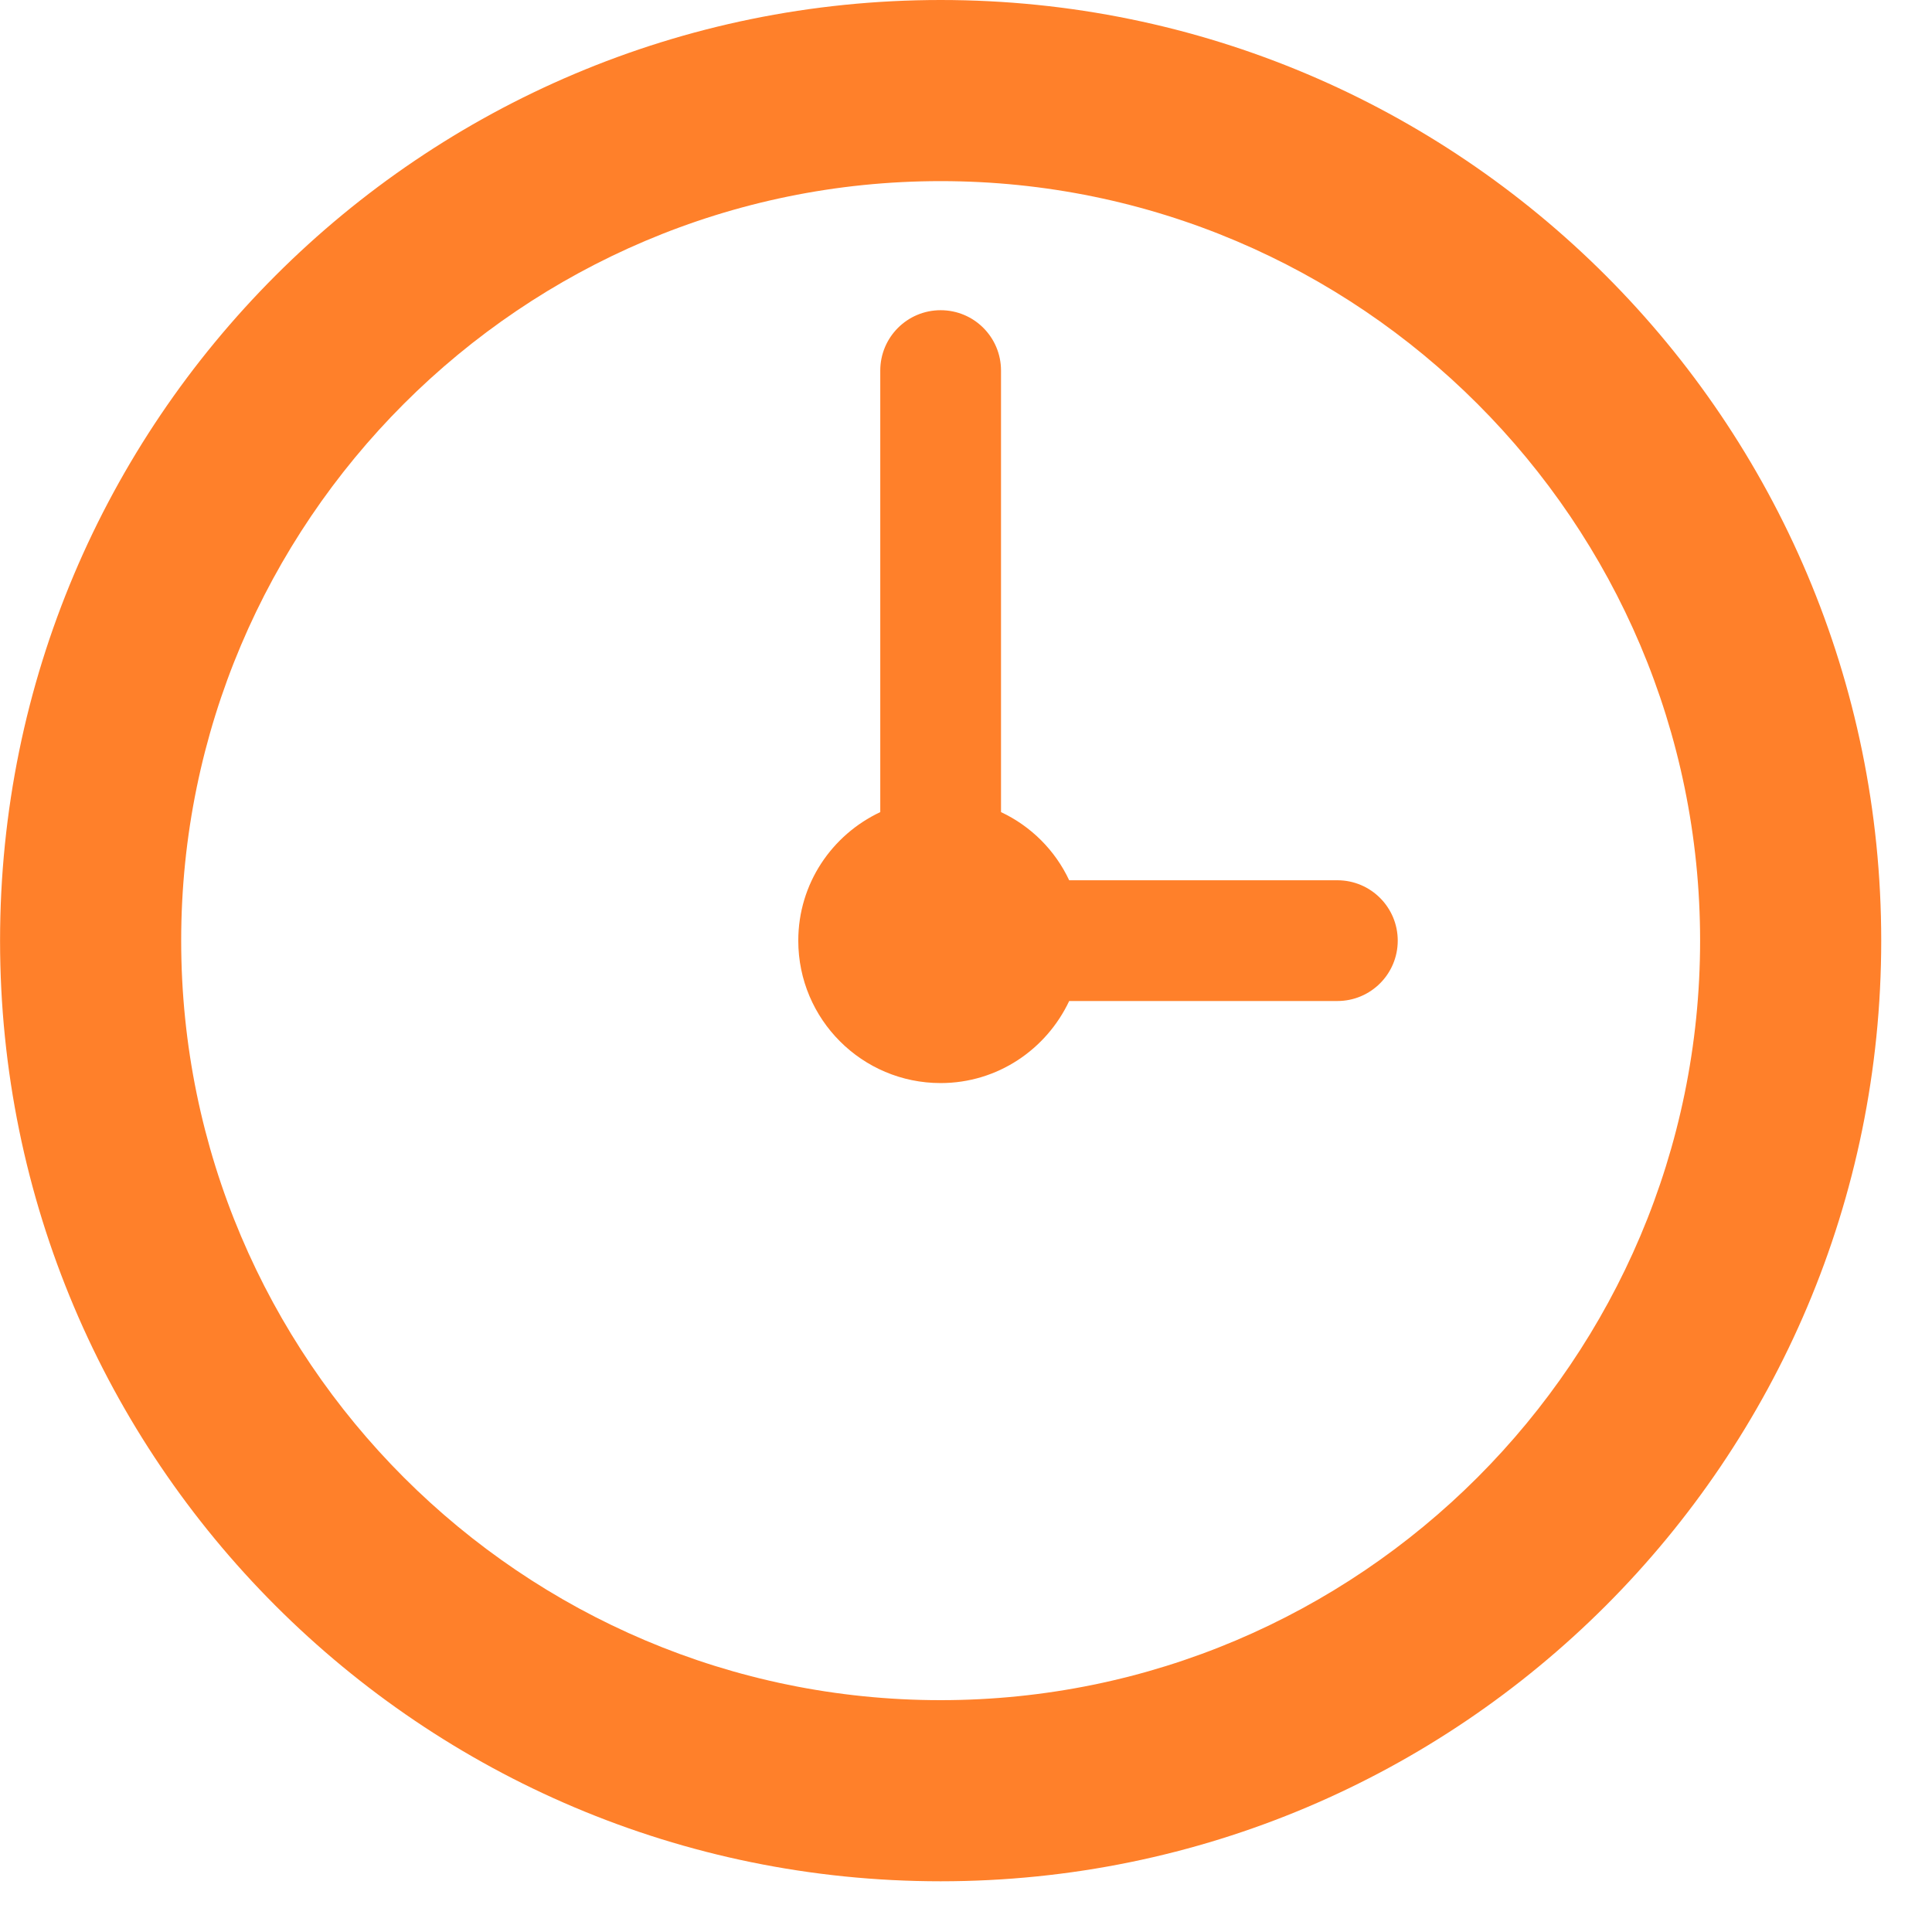 <svg width="32" height="32" viewBox="0 0 32 32" fill="none" xmlns="http://www.w3.org/2000/svg">
<path d="M15.58 0C6.976 0 0.001 6.976 0.001 15.58C0.001 24.184 6.976 31.16 15.58 31.16C24.184 31.16 31.159 24.183 31.159 15.58C31.159 6.976 24.185 0 15.58 0ZM15.58 28.16C8.643 28.16 3.001 22.517 3.001 15.58C3.001 8.643 8.643 3 15.58 3C22.517 3 28.159 8.643 28.159 15.58C28.159 22.518 22.517 28.16 15.58 28.16Z" fill="#FF802A"/>
<path d="M22.151 14.58H17.709C17.476 14.083 17.076 13.684 16.58 13.451V6.138C16.58 5.586 16.134 5.138 15.58 5.138C15.027 5.138 14.58 5.586 14.58 6.138V13.451C13.779 13.828 13.222 14.636 13.222 15.58C13.222 16.883 14.278 17.939 15.58 17.939C16.524 17.939 17.332 17.38 17.709 16.58H22.151C22.704 16.58 23.151 16.132 23.151 15.58C23.151 15.028 22.704 14.58 22.151 14.58Z" fill="#FF802A"/>
</svg>
